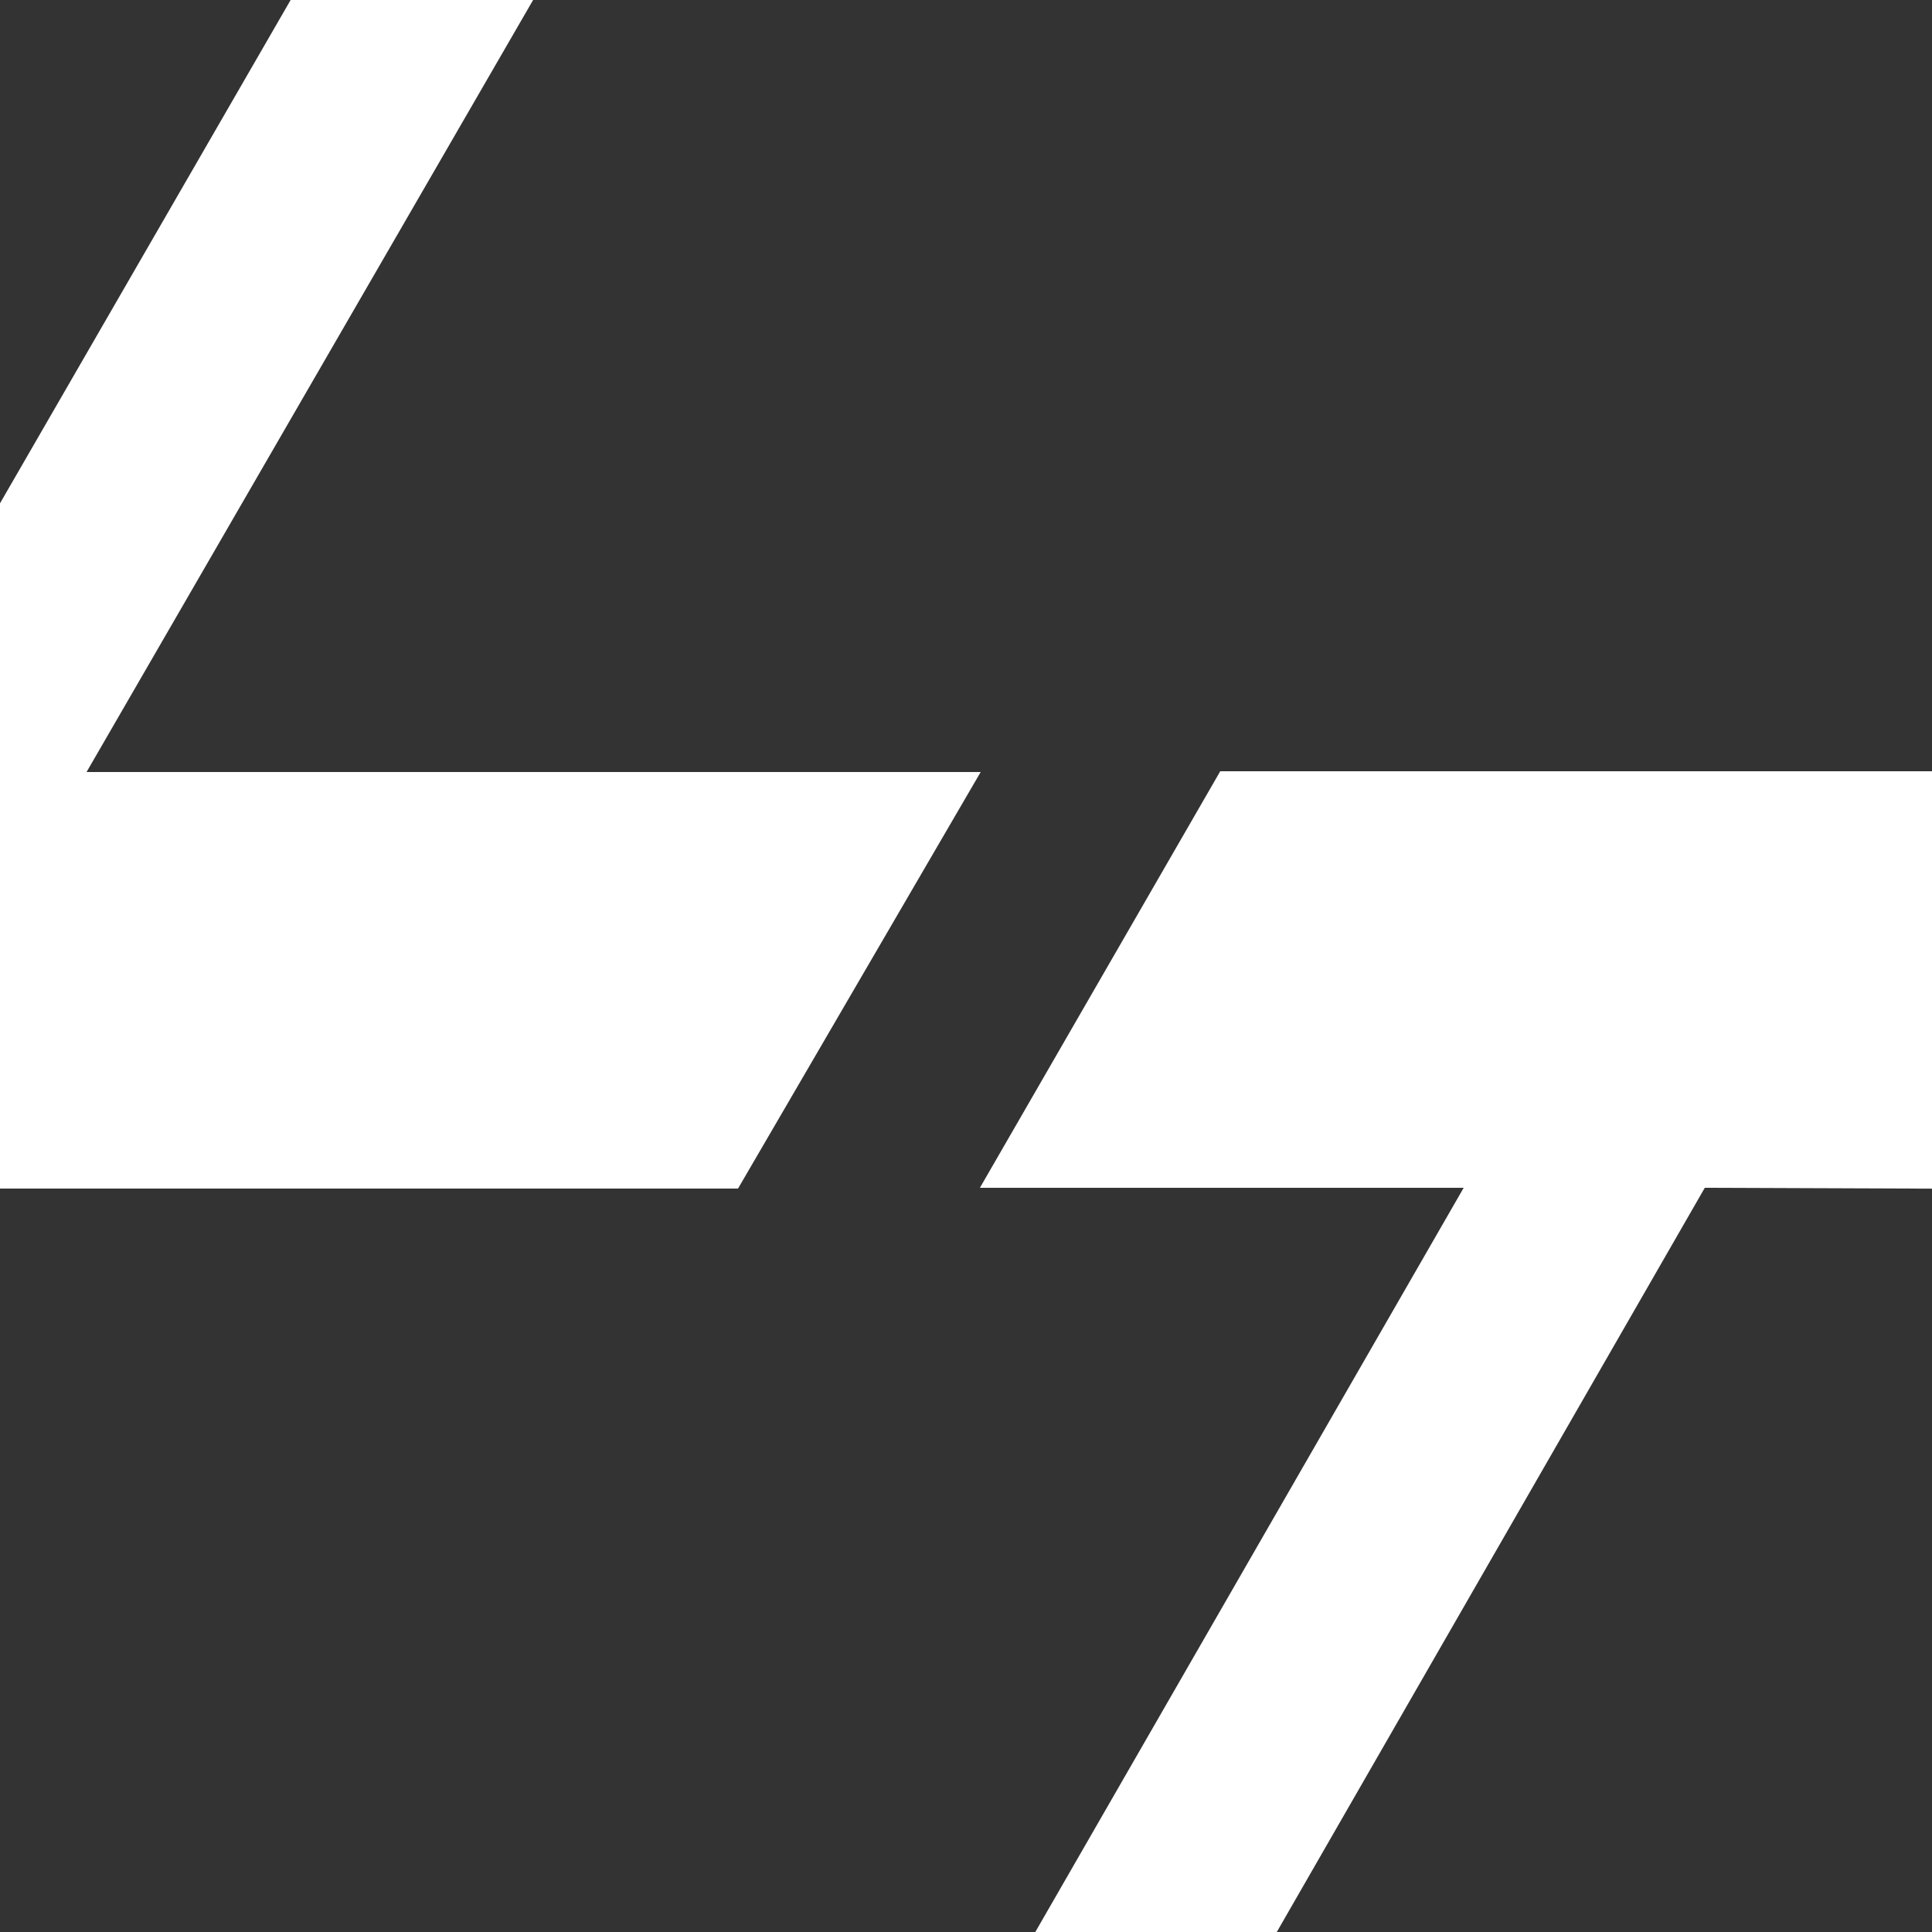 <svg id="Layer_1" xmlns="http://www.w3.org/2000/svg" viewBox="9 9 25 25"><rect x="9" y="9" width="25" height="25" fill="#333333" stroke="none"/><defs><style>.cls-1,.cls-2{fill:#fff;}.cls-2{fill-rule:evenodd;}</style></defs><g id="Layer_1-2"><g><path class="cls-2" d="M21.69,0c11.93,0,21.7,9.73,21.7,21.67s-9.78,21.72-21.7,21.72S0,33.65,0,21.67,9.73,0,21.69,0h0Zm-3,40.44l9.25-16.07h-6.26s3.11-5.39,3.11-5.39h14.7s-3.12,5.41-3.12,5.41l-5.31-.02-9.38,16.31c10.44,0,19-8.56,19-19.02S32.13,2.72,21.69,2.72c-.76,0-1.53,.05-2.24,.14L10.12,18.99h11.57l-3.14,5.39H3.88L15.85,3.65C8.23,6.12,2.7,13.29,2.7,21.67c0,9.44,6.94,17.32,15.99,18.77h0Z"/><path class="cls-1" d="M54.5,32.58h12.88l.75-3.43h-8.54l3.9-18.33h-4.36l-4.61,21.76h0Zm15.78-18.33h6.14l-3.96,18.33h4.55l3.96-18.33h6.14l.72-3.43h-16.8l-.75,3.43h0Zm15.25,18.33h4.55l4.58-21.76h-4.55l-4.58,21.76h0Zm9.1,0h4.15l3.99-18.02h.06l1.75,18.02h4.18l9.85-18.02h.06l-4.12,18.02h4.61l4.65-21.76h-7.26l-8.57,15.68h-.06l-1.46-15.68h-7.2l-4.61,21.76h0Zm29.12,0h4.18l3.43-16.06h-4.18l-3.43,16.06h0Zm4.08-18.99h4.18l.87-3.99h-4.18l-.87,3.99h0Zm4.58,18.99h4.18l1.72-8.07c.53-2.4,1.59-5.11,4.49-5.11,1.34,0,2.28,.9,2.28,2.24,0,1.18-.25,2.28-.47,3.37l-1.56,7.58h4.18l1.68-7.79c.22-1,.53-2.28,.53-3.49,0-3.18-2.09-5.14-5.24-5.14-1.81,0-3.4,.87-4.55,1.93h-.06l.28-1.56h-4.08c-.06,.5-.22,1.34-.4,2.31l-2.96,13.75h0Zm34.73-23.38l-2.03,9.23c-1.31-1.5-2.9-2.28-4.96-2.28-5.46,0-8.07,5.33-8.07,10.13,0,3.49,1.72,6.67,5.52,6.67,2.43,0,3.99-1,5.24-2.74h.06l-.4,2.37h3.9c.09-.81,.34-2.18,.59-3.55l4.33-19.83h-4.18Zm-6.3,10.19c2.12,0,3.02,1.93,3.02,3.8,0,2.96-1.81,6.52-4.86,6.52-2.06,0-2.56-2.18-2.56-3.8,0-2.4,1.4-6.52,4.4-6.52h0Zm10.66,.19h3.02l-1.18,5.42c-.28,1.28-.53,2.49-.53,3.74,0,3.09,2,4.21,4.83,4.21,.72,0,1.53-.22,2.24-.37l.72-3.24c-.53,.22-1.28,.37-2.03,.37-.94,0-1.59-.59-1.59-1.56,0-.62,.09-1.18,.19-1.56l1.53-7.01h3.74l.66-3.06h-3.74l1.03-4.77-4.49,1.46-.72,3.3h-3.02l-.66,3.06h0s0,0,0,0Zm11.13,13h4.18l1.5-7.2c.53-2.59,1.96-5.24,4.93-5.24,.53,0,1.12,.09,1.59,.25l.87-4.08c-.5-.12-1.06-.16-1.59-.16-1.93,0-3.99,1.65-4.74,3.4h-.06l.56-3.02h-3.99c-.12,.75-.25,1.46-.37,2.15l-2.87,13.91h0Zm27.78-6.73c.25-1.18,.4-2.37,.4-3.58,0-4.08-2.62-6.11-6.58-6.11-5.27,0-9.13,4.8-9.13,9.79s3.12,7.01,7.73,7.01c1.72,0,3.49-.4,5.11-.9l.53-3.3c-1.56,.72-3.21,1.15-4.93,1.15-2.87,0-4.46-1.09-4.46-4.05h11.32Zm-10.76-2.87c.81-2.21,1.93-3.77,4.52-3.77,1.75,0,2.65,.97,2.65,2.68,0,.37-.03,.72-.09,1.09h-7.08Zm28.09,2.87c.25-1.18,.4-2.37,.4-3.58,0-4.08-2.62-6.11-6.58-6.11-5.27,0-9.13,4.8-9.13,9.79s3.12,7.01,7.73,7.01c1.72,0,3.49-.4,5.11-.9l.53-3.3c-1.56,.72-3.21,1.15-4.93,1.15-2.87,0-4.46-1.09-4.46-4.05h11.32Zm-10.76-2.87c.81-2.21,1.93-3.77,4.52-3.77,1.75,0,2.65,.97,2.65,2.68,0,.37-.03,.72-.09,1.09h-7.08Z"/></g></g></svg>